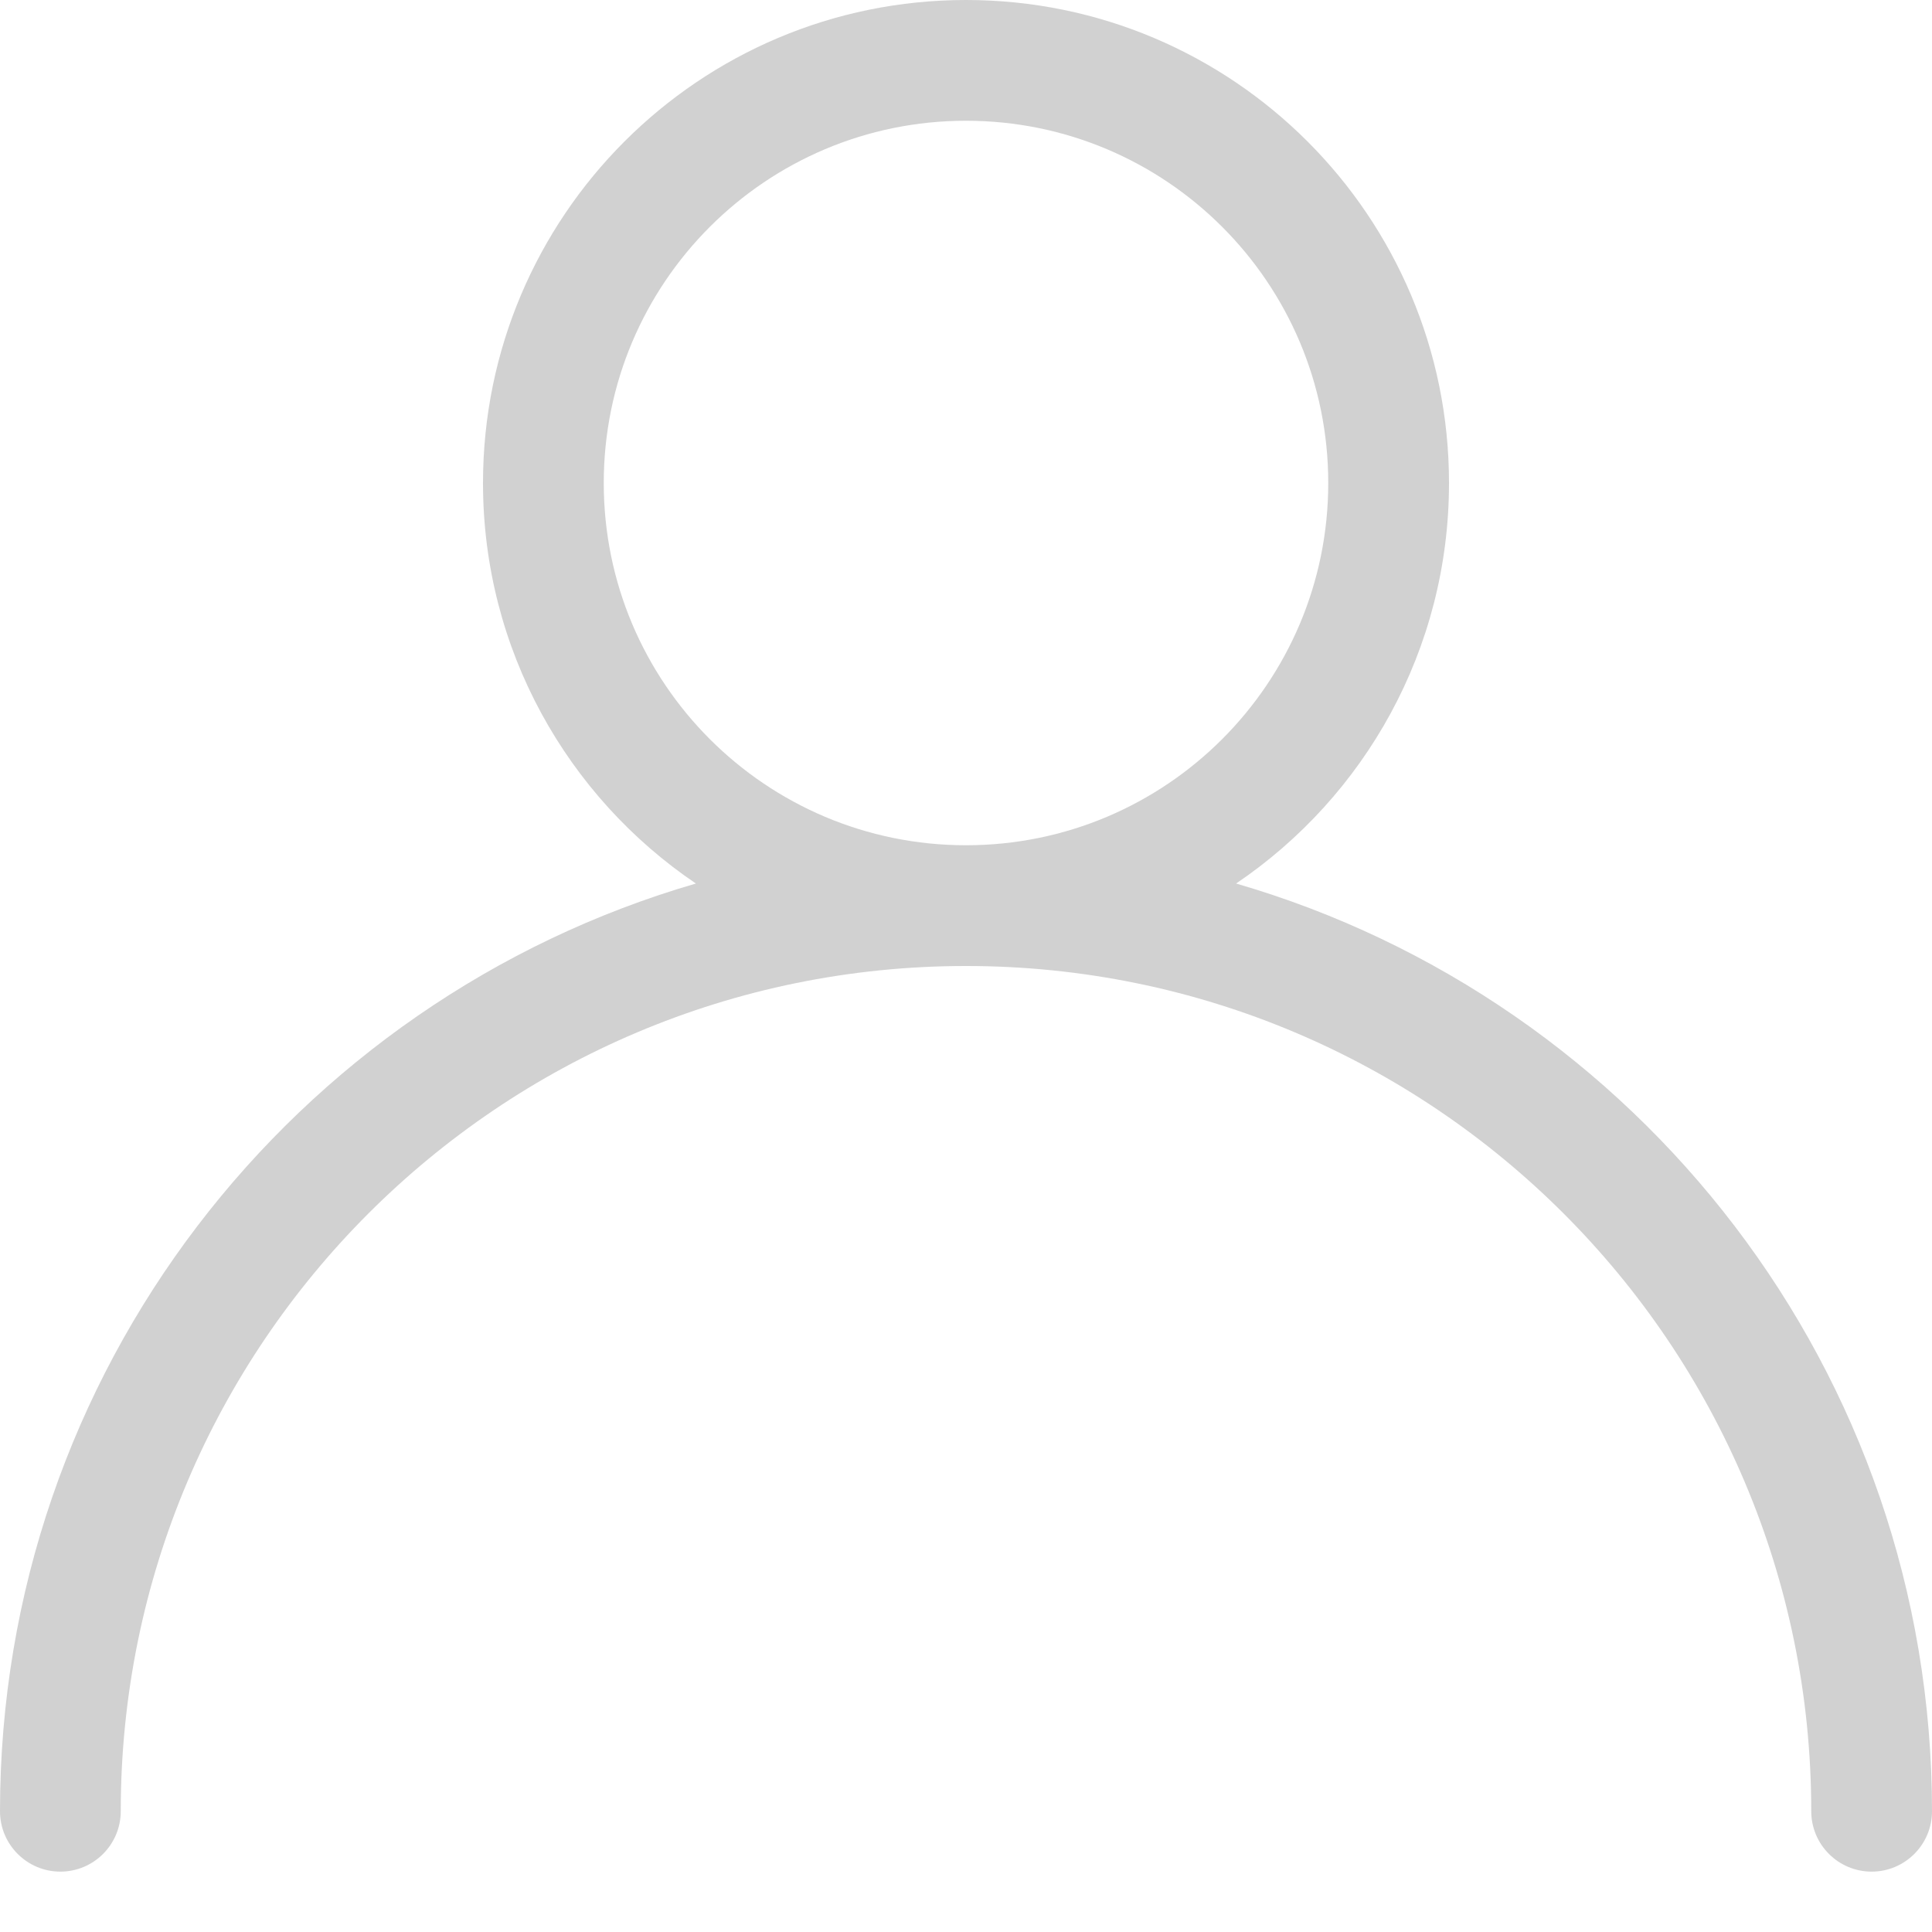 <?xml version="1.0" encoding="UTF-8"?>
<svg width="16px" height="16px" viewBox="0 0 16 16" version="1.1" xmlns="http://www.w3.org/2000/svg" xmlns:xlink="http://www.w3.org/1999/xlink">
    <!-- Generator: Sketch 53 (72520) - https://sketchapp.com -->
    <title>Combined Shape</title>
    <desc>Created with Sketch.</desc>
    <g id="v1.0" stroke="none" stroke-width="1" fill="none" fill-rule="evenodd">
        <g id="v1.1/startup/mypage/Company/companyInfo_100" transform="translate(-1030, -1477)" fill="#D1D1D1" fill-rule="nonzero">
            <g id="팀-정보" transform="translate(800, 1287)">
                <g id="Group" transform="translate(216, 175)">
                    <path d="M19.763,22.317 C18.7,21.598 18,20.381 18,19 C18,16.791 19.791,15 22,15 C24.209,15 26,16.791 26,19 C26,20.381 25.3,21.598 24.237,22.317 C27.566,23.284 30,26.358 30,30 C30,30.276 29.776,30.5 29.5,30.5 C29.224,30.5 29,30.276 29,30 C29,26.134 25.866,23 22,23 C18.134,23 15,26.134 15,30 C15,30.276 14.776,30.5 14.5,30.5 C14.224,30.5 14,30.276 14,30 C14,26.358 16.434,23.284 19.763,22.317 Z M22,22 C23.657,22 25,20.657 25,19 C25,17.343 23.657,16 22,16 C20.343,16 19,17.343 19,19 C19,20.657 20.343,22 22,22 Z" id="Combined-Shape"></path>
                </g>
            </g>
        </g>
    </g>
</svg>
